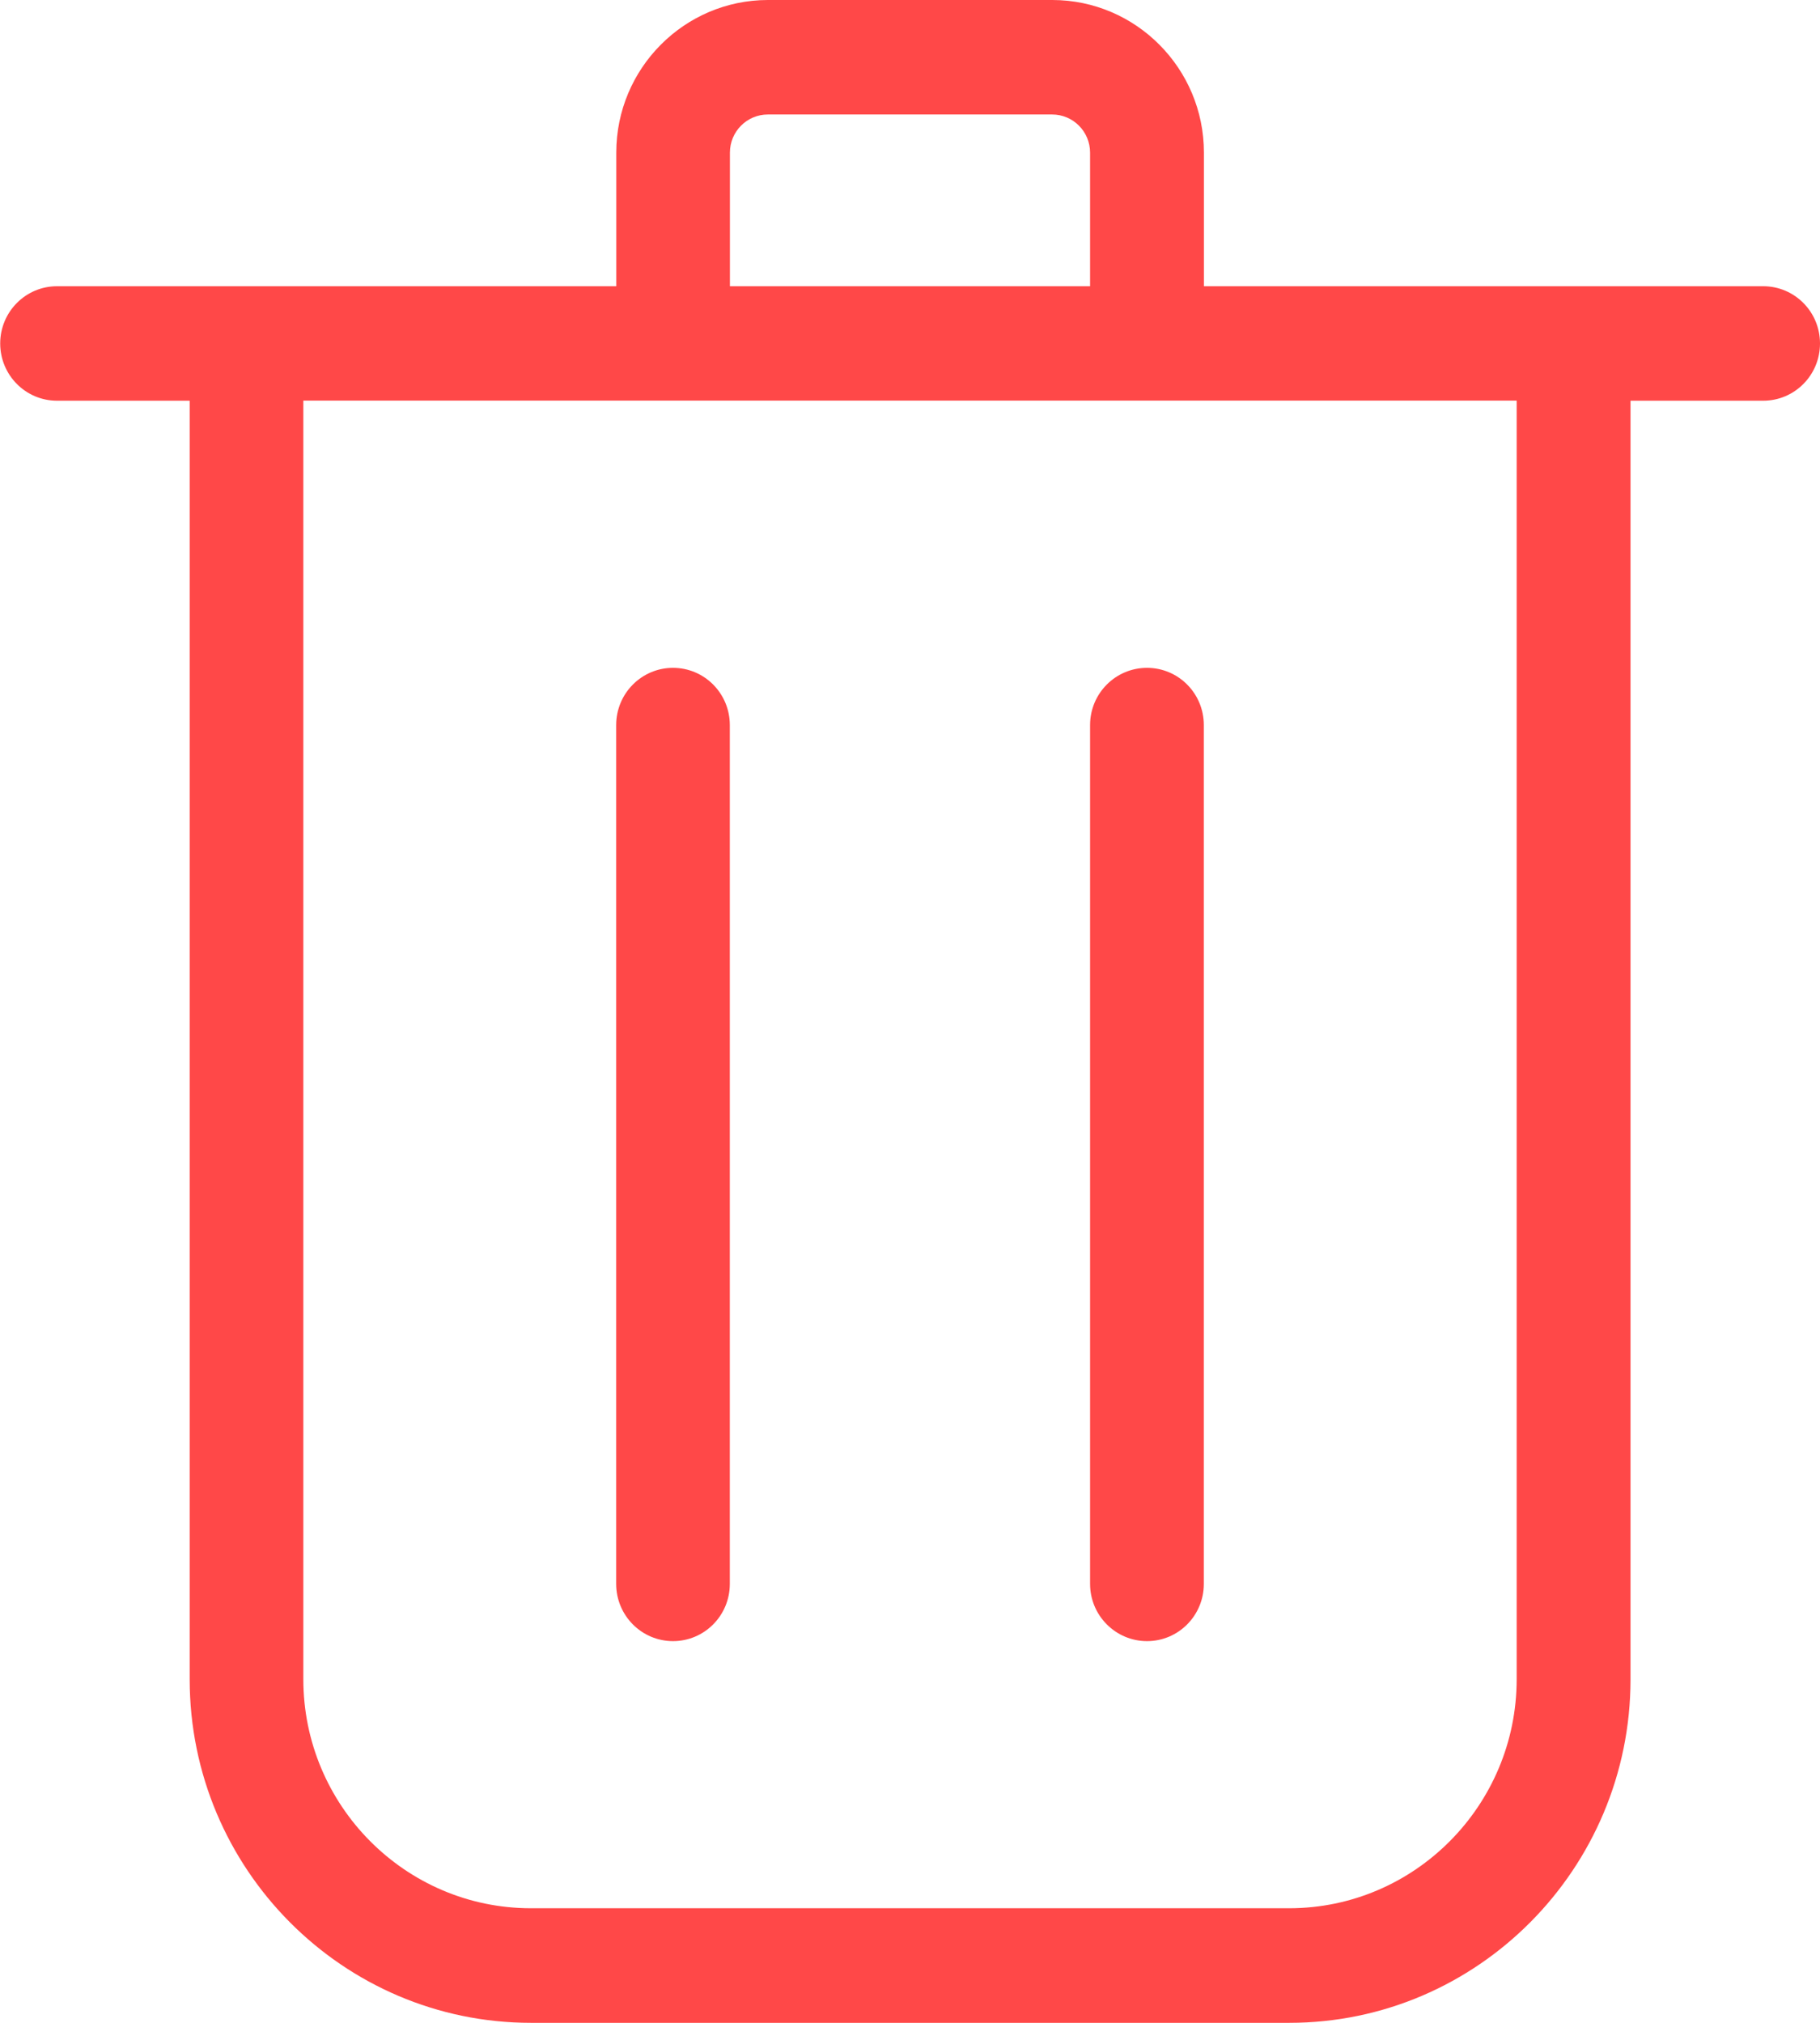 <svg fill="none" height="20" viewBox="0 0 18 20" width="18" xmlns="http://www.w3.org/2000/svg"><path clip-rule="evenodd" d="m10.781 15.66v-8.491c0-.313.252-.566.563-.566.311 0 .562.253.562.566v8.491c0 .313-.251.566-.562.566-.31 0-.563-.253-.563-.566zm-4.687 0v-8.491c0-.313.252-.566.562-.566.311 0 .562.253.562.566v8.491c0 .313-.251.566-.562.566-.31 0-.562-.253-.562-.566zm8.906.943c0 1.248-1.01 2.264-2.25 2.264h-7.5c-1.24 0-2.25-1.016-2.25-2.264v-12.642h12zm-7.781-15.094c0-.208.168-.377.375-.377h2.812c.207 0 .375.169.375.377v1.321h-3.562zm10.219 1.321h-5.531v-1.321c0-.832-.673-1.509-1.5-1.509h-2.812c-.827 0-1.5.677-1.5 1.509v1.321h-5.531c-.31 0-.562.253-.562.566 0 .313.252.566.562.566h1.312v12.642c0 1.873 1.514 3.396 3.375 3.396h7.5c1.861 0 3.375-1.524 3.375-3.396v-12.642h1.312c.311 0 .562-.253.562-.566 0-.313-.251-.566-.562-.566z" fill="#ff4848" fill-rule="evenodd"/></svg>